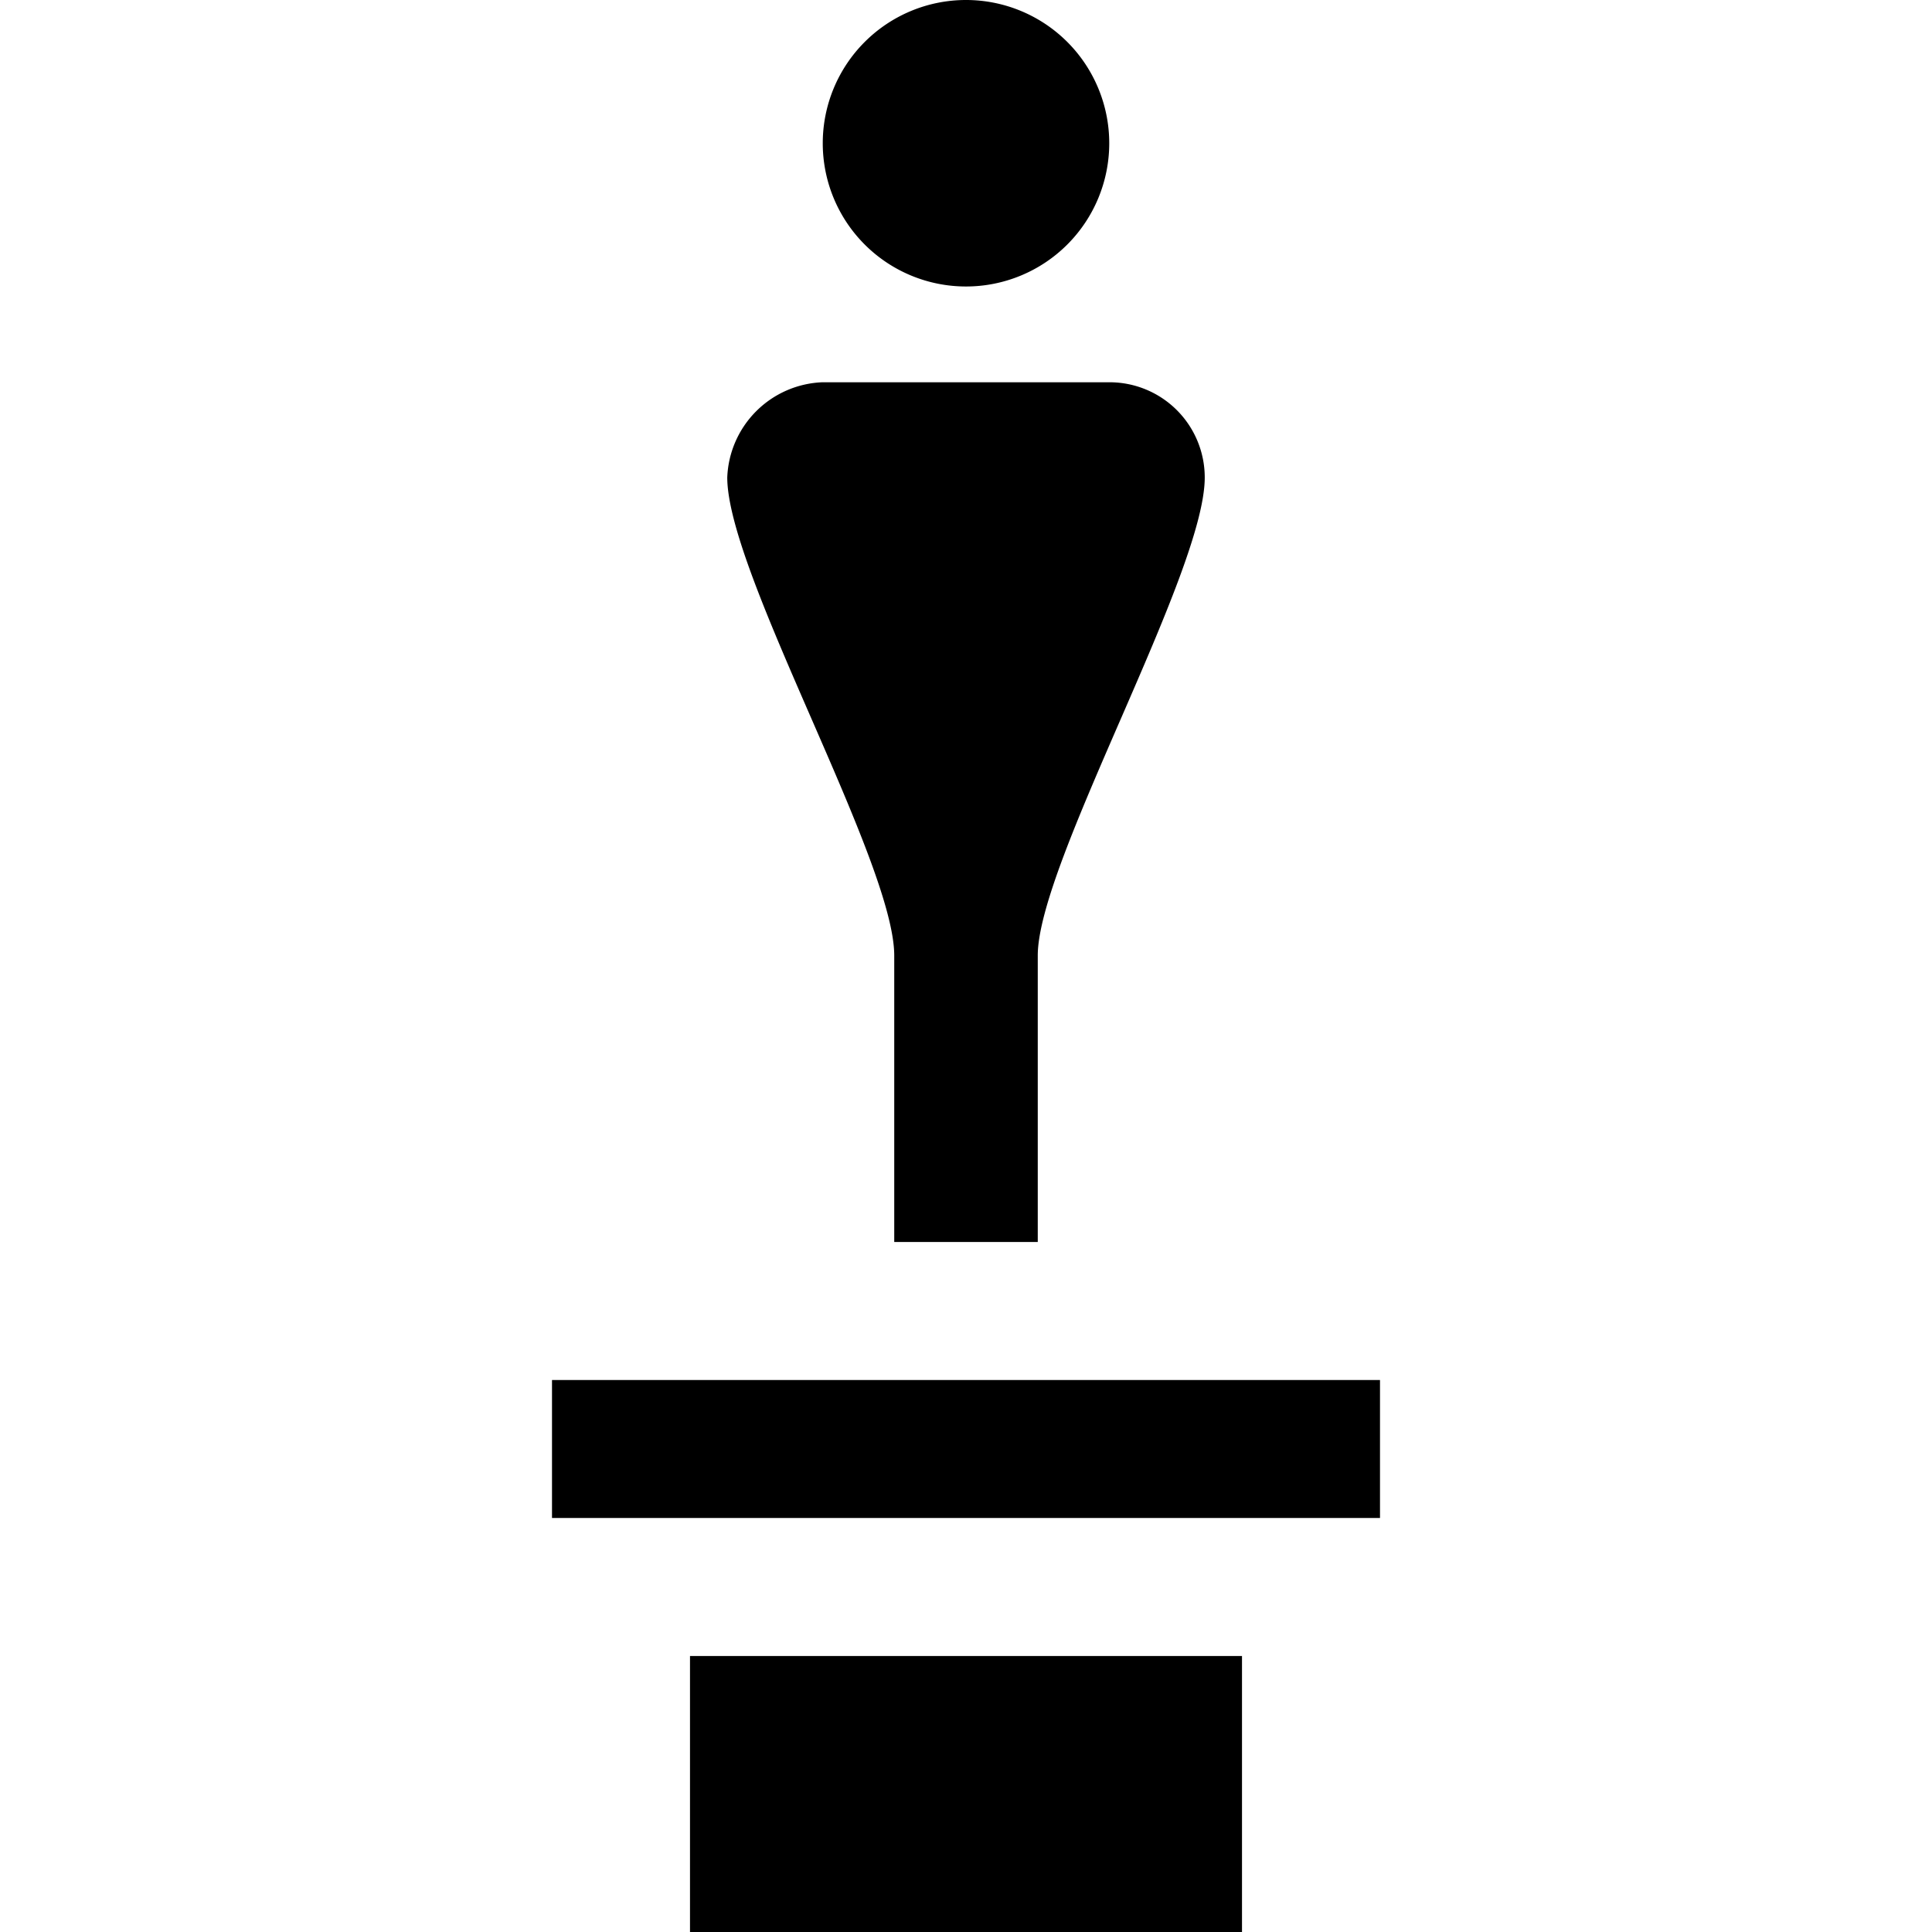 <svg xmlns="http://www.w3.org/2000/svg" width="14" height="14"><path d="M7 0a1.038 1.038 0 1 0 0 2.076A1.038 1.038 0 1 0 7 0ZM5.96 2.77a.718.718 0 0 0-.69.69c0 .693 1.21 2.783 1.21 3.464V9h1.04V6.924c0-.668 1.21-2.77 1.21-3.463a.69.69 0 0 0-.69-.691H5.96ZM4 10v1h6v-1H4Zm1 2v2h4v-2H5Z" clip-rule="evenodd"/></svg>